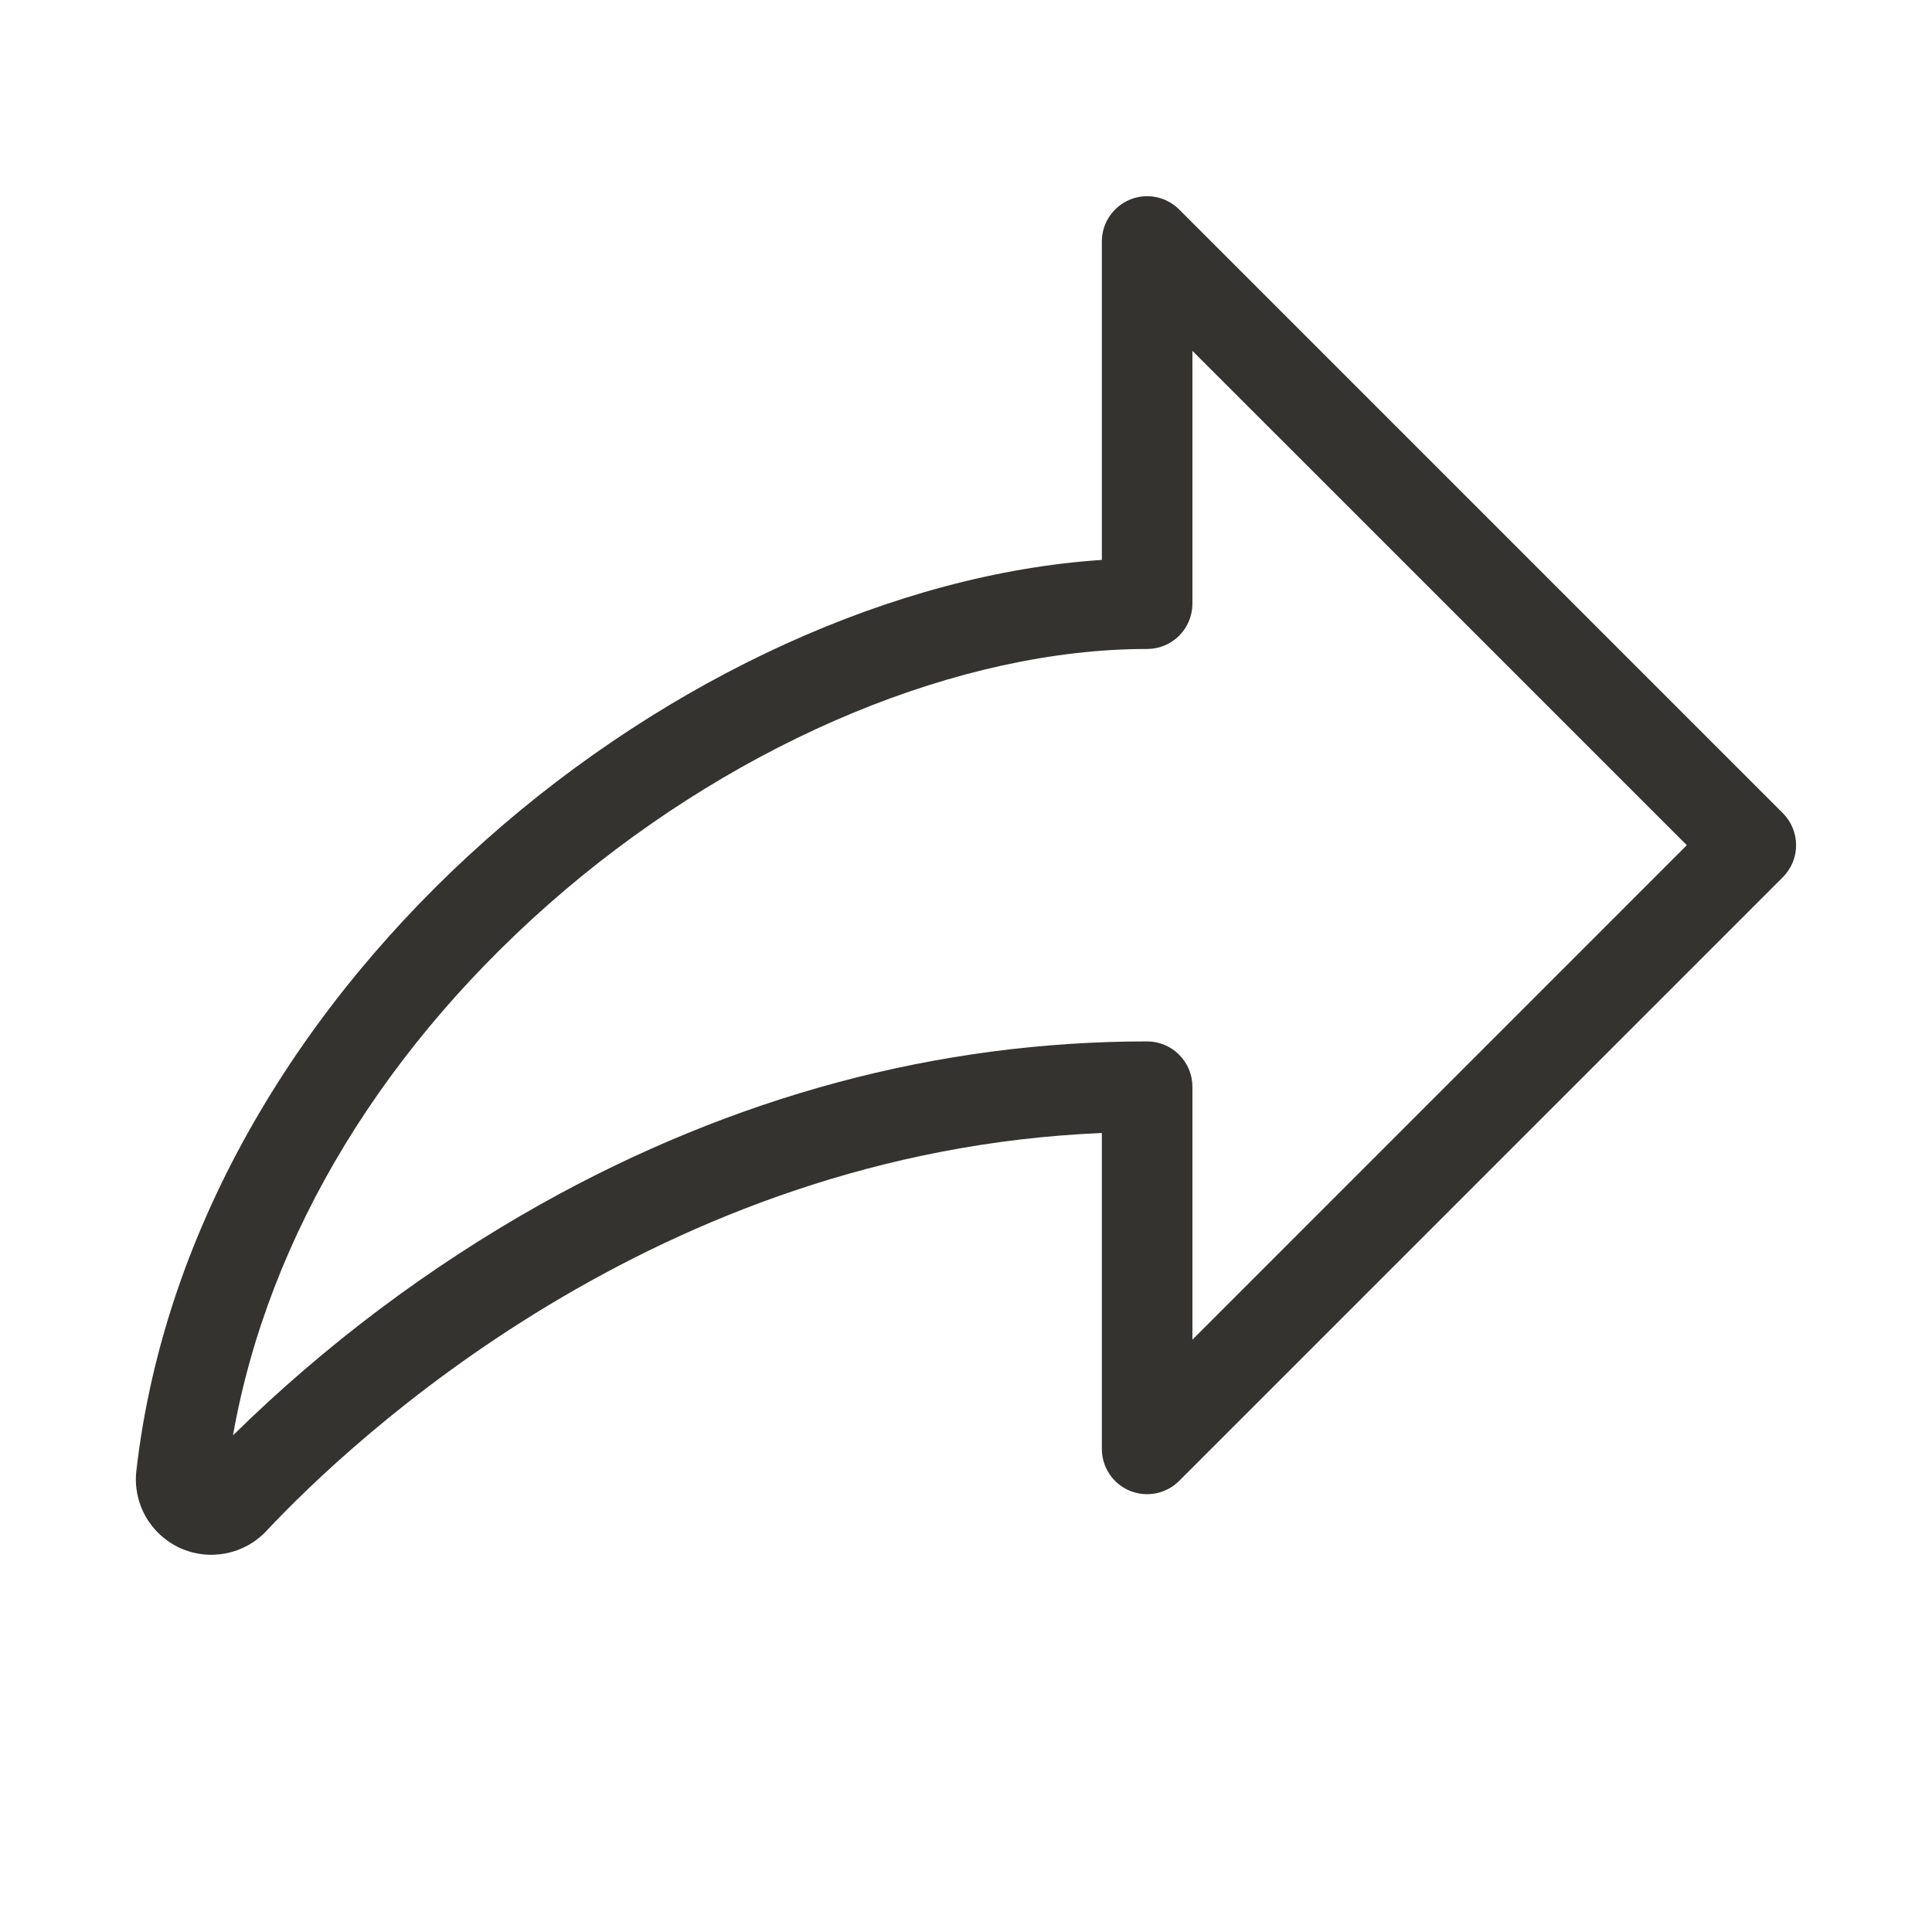 <svg xmlns="http://www.w3.org/2000/svg" xmlns:xlink="http://www.w3.org/1999/xlink" fill="none" version="1.1" width="32" height="32" viewBox="0 0 32 32"><g><g><path d="M29.53,13.469C29.53,13.469,19.53,3.469,19.53,3.469C19.425,3.365,19.292,3.293,19.146,3.264C19.001,3.235,18.85,3.25,18.713,3.307C18.576,3.364,18.459,3.46,18.377,3.583C18.294,3.706,18.25,3.851,18.25,3.999C18.25,3.999,18.25,9.274,18.25,9.274C11.44,9.723,3.201,16.149,2.259,24.357C2.228,24.618,2.281,24.883,2.409,25.112C2.538,25.342,2.735,25.525,2.974,25.636C3.213,25.747,3.48,25.779,3.738,25.729C3.997,25.679,4.233,25.549,4.413,25.357C5.82,23.856,10.875,19.074,18.25,18.766C18.25,18.766,18.25,23.999,18.25,23.999C18.25,24.148,18.294,24.293,18.377,24.416C18.459,24.539,18.576,24.635,18.713,24.692C18.85,24.748,19.001,24.763,19.146,24.734C19.292,24.705,19.425,24.634,19.53,24.529C19.53,24.529,29.53,14.529,29.53,14.529C29.67,14.389,29.749,14.198,29.749,13.999C29.749,13.801,29.67,13.61,29.53,13.469ZM19.75,22.189C19.75,22.189,19.75,17.999,19.75,17.999C19.75,17.8,19.671,17.61,19.53,17.469C19.39,17.328,19.199,17.249,19,17.249C15.534,17.249,12.155,18.156,8.96,19.943C7.098,20.989,5.382,22.277,3.859,23.774C4.446,20.454,6.379,17.274,9.359,14.741C12.309,12.242,15.911,10.749,19,10.749C19.199,10.749,19.39,10.67,19.53,10.53C19.671,10.389,19.75,10.198,19.75,9.999C19.75,9.999,19.75,5.811,19.75,5.811C19.75,5.811,27.939,13.999,27.939,13.999C27.939,13.999,19.75,22.189,19.75,22.189Z" fill="#343330" fill-opacity="1"/></g></g></svg>